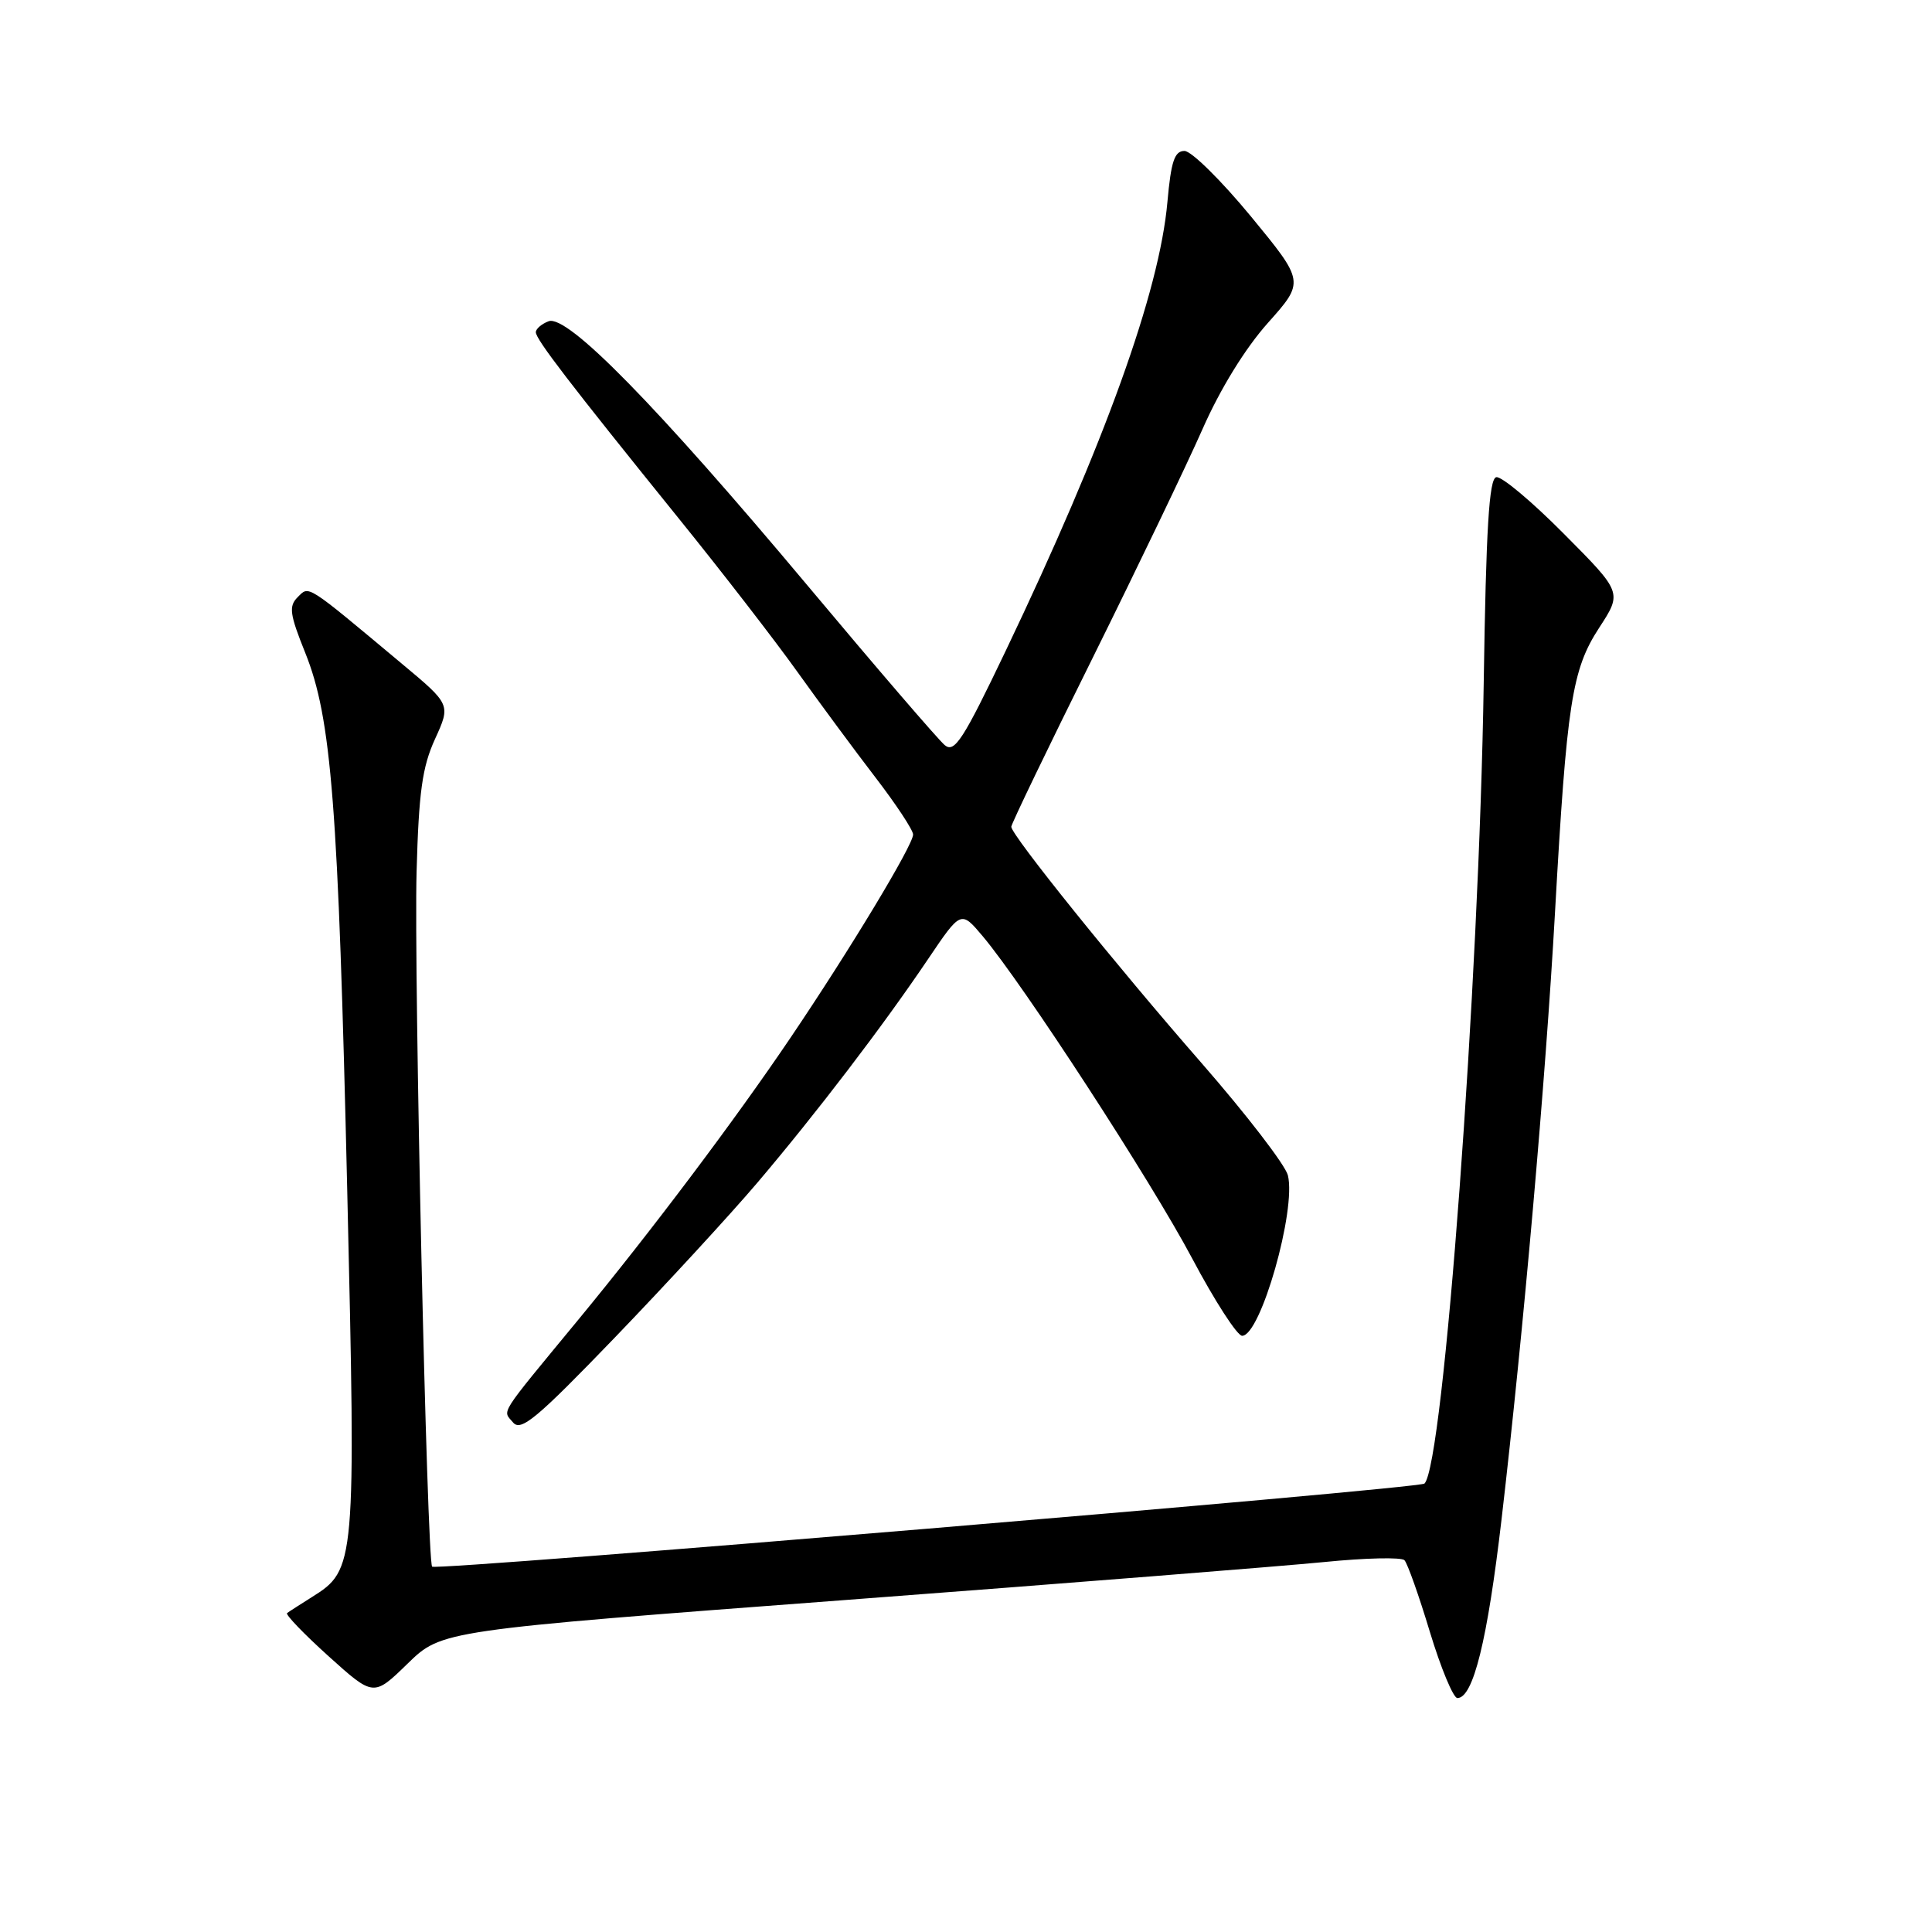 <?xml version="1.0" encoding="UTF-8" standalone="no"?>
<!DOCTYPE svg PUBLIC "-//W3C//DTD SVG 1.1//EN" "http://www.w3.org/Graphics/SVG/1.1/DTD/svg11.dtd" >
<svg xmlns="http://www.w3.org/2000/svg" xmlns:xlink="http://www.w3.org/1999/xlink" version="1.1" viewBox="0 0 256 256">
 <g >
 <path fill="currentColor"
d=" M 112.01 212.01 C 141.43 209.79 169.97 207.52 175.44 206.98 C 180.91 206.43 185.71 206.32 186.10 206.74 C 186.50 207.16 188.02 211.44 189.47 216.25 C 190.93 221.06 192.57 225.00 193.11 225.00 C 195.21 225.00 197.09 217.38 198.97 201.26 C 201.86 176.46 204.80 143.08 206.04 121.00 C 207.61 93.10 208.28 88.74 211.90 83.18 C 214.95 78.50 214.95 78.50 207.22 70.73 C 202.98 66.45 198.94 63.07 198.26 63.23 C 197.31 63.43 196.91 70.05 196.60 90.50 C 196.00 130.30 191.28 194.06 188.75 196.58 C 188.07 197.26 57.83 208.16 57.26 207.59 C 56.58 206.91 54.83 128.92 55.20 115.50 C 55.49 104.96 55.95 101.63 57.64 97.93 C 59.73 93.35 59.73 93.35 53.23 87.93 C 40.40 77.21 40.99 77.59 39.44 79.13 C 38.24 80.33 38.39 81.39 40.45 86.51 C 43.93 95.18 44.82 106.62 46.01 157.71 C 47.17 207.44 47.12 207.99 41.33 211.62 C 39.78 212.60 38.29 213.55 38.04 213.74 C 37.79 213.93 40.26 216.50 43.54 219.46 C 49.50 224.83 49.50 224.83 54.01 220.44 C 58.53 216.04 58.53 216.04 112.01 212.01 Z  M 100.35 156.72 C 108.16 147.52 116.97 135.99 122.99 127.06 C 127.33 120.63 127.33 120.63 130.22 124.06 C 135.62 130.48 152.51 156.46 157.97 166.75 C 160.96 172.39 163.94 177.00 164.59 177.00 C 167.04 177.00 171.79 160.30 170.65 155.73 C 170.30 154.36 165.16 147.68 159.22 140.87 C 147.86 127.87 134.00 110.65 134.00 109.55 C 134.00 109.19 138.84 99.13 144.77 87.20 C 150.69 75.26 157.24 61.62 159.33 56.88 C 161.68 51.54 164.98 46.18 168.00 42.79 C 172.87 37.33 172.87 37.33 165.74 28.66 C 161.81 23.90 157.86 20.00 156.95 20.00 C 155.63 20.00 155.17 21.38 154.69 26.75 C 153.64 38.63 146.38 58.78 133.26 86.24 C 127.62 98.04 126.48 99.81 125.19 98.74 C 124.36 98.06 116.14 88.50 106.93 77.50 C 86.98 53.69 75.15 41.62 72.69 42.57 C 71.76 42.92 71.00 43.58 71.00 44.02 C 71.00 44.96 75.51 50.84 89.89 68.64 C 95.61 75.71 102.70 84.88 105.64 89.00 C 108.59 93.12 113.24 99.42 115.99 103.00 C 118.74 106.58 120.99 109.99 120.99 110.58 C 121.00 111.97 112.63 125.84 104.75 137.50 C 97.38 148.41 86.32 163.11 76.66 174.83 C 65.87 187.92 66.59 186.80 67.98 188.48 C 69.02 189.73 71.12 187.97 81.48 177.22 C 88.23 170.21 96.72 160.99 100.35 156.72 Z "/>
</g>
</svg>